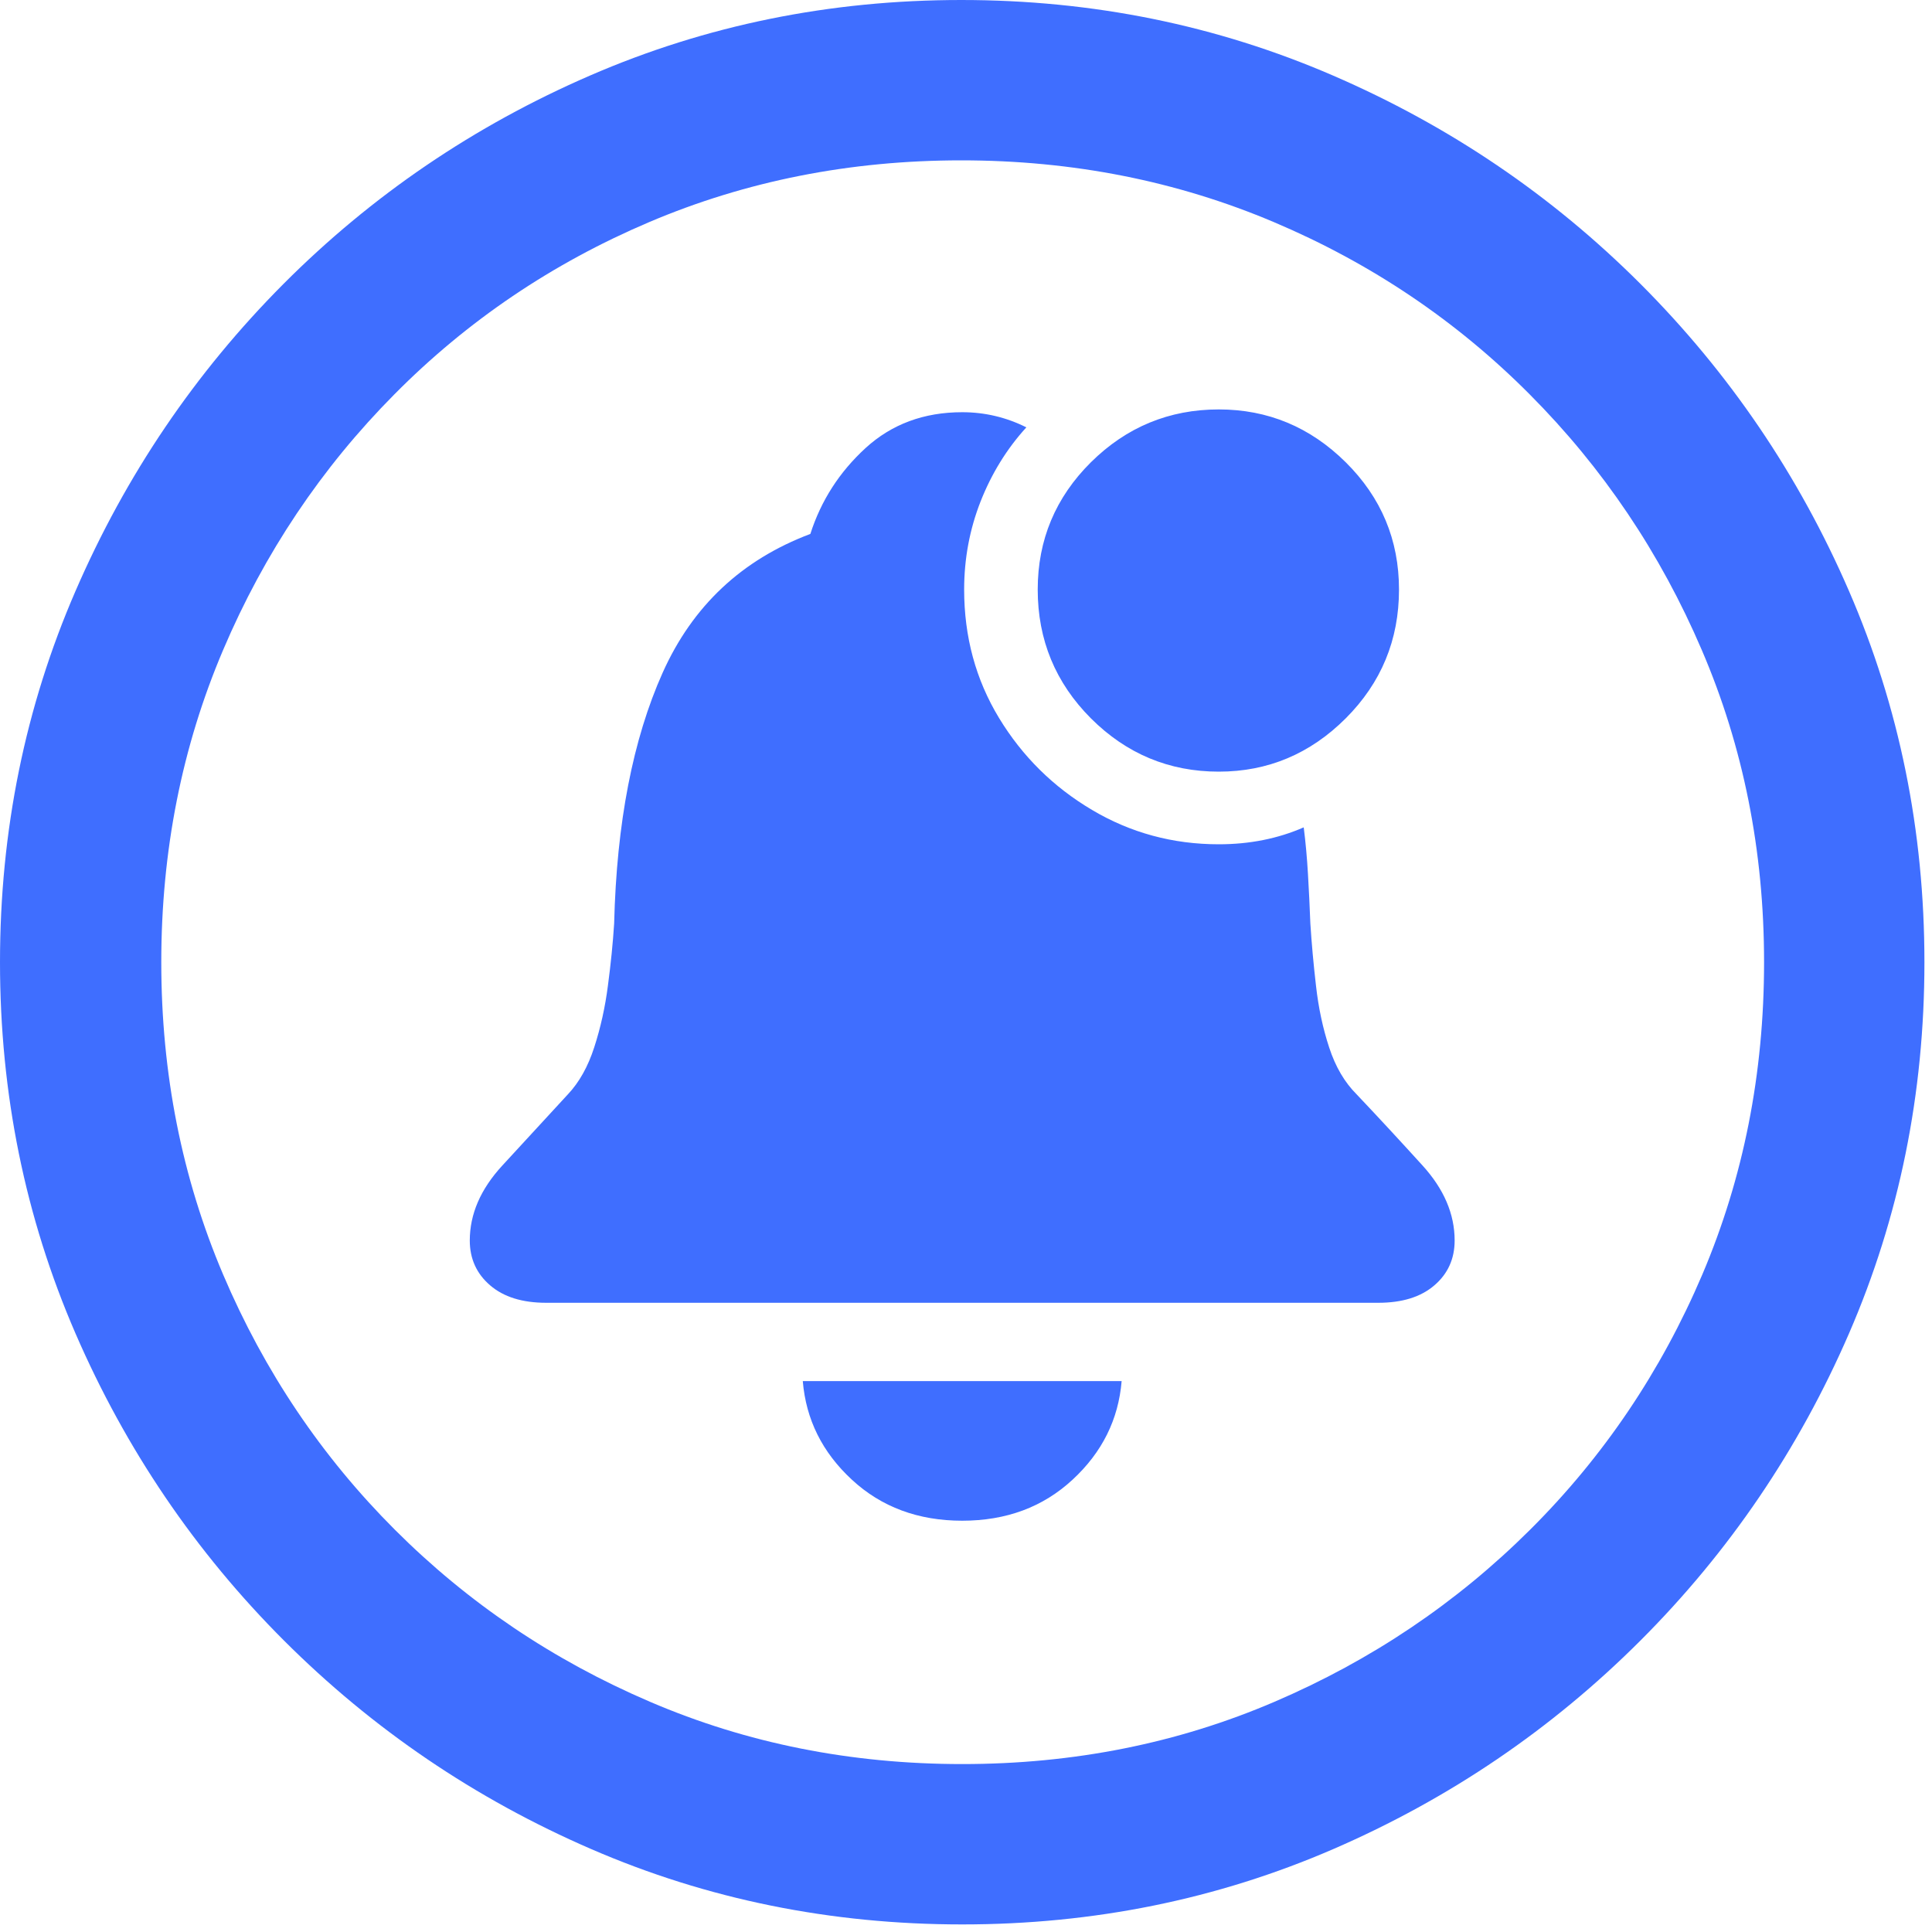 <svg width="25" height="25" viewBox="0 0 25 25" fill="none" xmlns="http://www.w3.org/2000/svg">
<g clip-path="url(#clip0_27_481)">
<path d="M12.451 24.902C14.152 24.902 15.753 24.577 17.255 23.926C18.756 23.275 20.081 22.375 21.228 21.228C22.375 20.081 23.275 18.756 23.926 17.255C24.577 15.753 24.902 14.152 24.902 12.451C24.902 10.75 24.577 9.149 23.926 7.648C23.275 6.146 22.375 4.822 21.228 3.674C20.081 2.527 18.754 1.628 17.248 0.977C15.743 0.326 14.14 0 12.439 0C10.738 0 9.137 0.326 7.636 0.977C6.134 1.628 4.812 2.527 3.668 3.674C2.525 4.822 1.628 6.146 0.977 7.648C0.326 9.149 0 10.75 0 12.451C0 14.152 0.326 15.753 0.977 17.255C1.628 18.756 2.527 20.081 3.674 21.228C4.822 22.375 6.146 23.275 7.648 23.926C9.149 24.577 10.75 24.902 12.451 24.902ZM12.451 22.827C11.011 22.827 9.664 22.559 8.411 22.021C7.157 21.484 6.057 20.742 5.109 19.794C4.161 18.846 3.42 17.745 2.887 16.492C2.354 15.238 2.087 13.892 2.087 12.451C2.087 11.011 2.354 9.664 2.887 8.411C3.42 7.157 4.159 6.055 5.103 5.103C6.047 4.15 7.145 3.408 8.398 2.875C9.652 2.342 10.998 2.075 12.439 2.075C13.879 2.075 15.228 2.342 16.486 2.875C17.743 3.408 18.846 4.15 19.794 5.103C20.742 6.055 21.484 7.157 22.021 8.411C22.559 9.664 22.827 11.011 22.827 12.451C22.827 13.892 22.561 15.238 22.028 16.492C21.494 17.745 20.752 18.846 19.8 19.794C18.848 20.742 17.745 21.484 16.492 22.021C15.238 22.559 13.892 22.827 12.451 22.827Z" fill="#3F6EFF"/>
<path d="M12.451 19.678C13.021 19.678 13.497 19.501 13.879 19.147C14.262 18.793 14.473 18.367 14.514 17.871H10.388C10.429 18.367 10.64 18.793 11.023 19.147C11.405 19.501 11.882 19.678 12.451 19.678ZM7.068 16.858H17.834C18.144 16.858 18.386 16.783 18.561 16.632C18.736 16.482 18.823 16.288 18.823 16.052C18.823 15.71 18.685 15.387 18.408 15.082C18.131 14.777 17.847 14.469 17.554 14.16C17.399 14.005 17.281 13.804 17.2 13.556C17.118 13.308 17.061 13.041 17.029 12.756C16.996 12.472 16.972 12.203 16.956 11.951C16.948 11.731 16.937 11.517 16.925 11.31C16.913 11.102 16.895 10.901 16.87 10.706C16.536 10.852 16.17 10.925 15.771 10.925C15.177 10.925 14.63 10.777 14.13 10.48C13.629 10.183 13.228 9.786 12.927 9.29C12.626 8.793 12.476 8.24 12.476 7.629C12.476 7.231 12.547 6.85 12.689 6.488C12.832 6.126 13.029 5.806 13.281 5.53C13.021 5.4 12.744 5.334 12.451 5.334C11.955 5.334 11.538 5.489 11.2 5.798C10.862 6.108 10.624 6.478 10.486 6.909C9.599 7.243 8.962 7.841 8.575 8.704C8.189 9.566 7.979 10.649 7.947 11.951C7.931 12.203 7.904 12.47 7.867 12.75C7.831 13.031 7.772 13.297 7.69 13.55C7.609 13.802 7.495 14.005 7.349 14.16C7.064 14.469 6.781 14.777 6.5 15.082C6.219 15.387 6.079 15.71 6.079 16.052C6.079 16.288 6.167 16.482 6.342 16.632C6.517 16.783 6.759 16.858 7.068 16.858ZM15.771 9.985C16.406 9.985 16.953 9.755 17.413 9.296C17.873 8.836 18.103 8.28 18.103 7.629C18.103 6.986 17.873 6.437 17.413 5.981C16.953 5.526 16.406 5.298 15.771 5.298C15.129 5.298 14.577 5.526 14.117 5.981C13.658 6.437 13.428 6.986 13.428 7.629C13.428 8.28 13.658 8.836 14.117 9.296C14.577 9.755 15.129 9.985 15.771 9.985Z" fill="#3F6EFF"/>
</g>
<defs>
<clipPath id="clip0_27_481">
<rect width="24.902" height="24.915" fill="white"/>
</clipPath>
</defs>
</svg>
